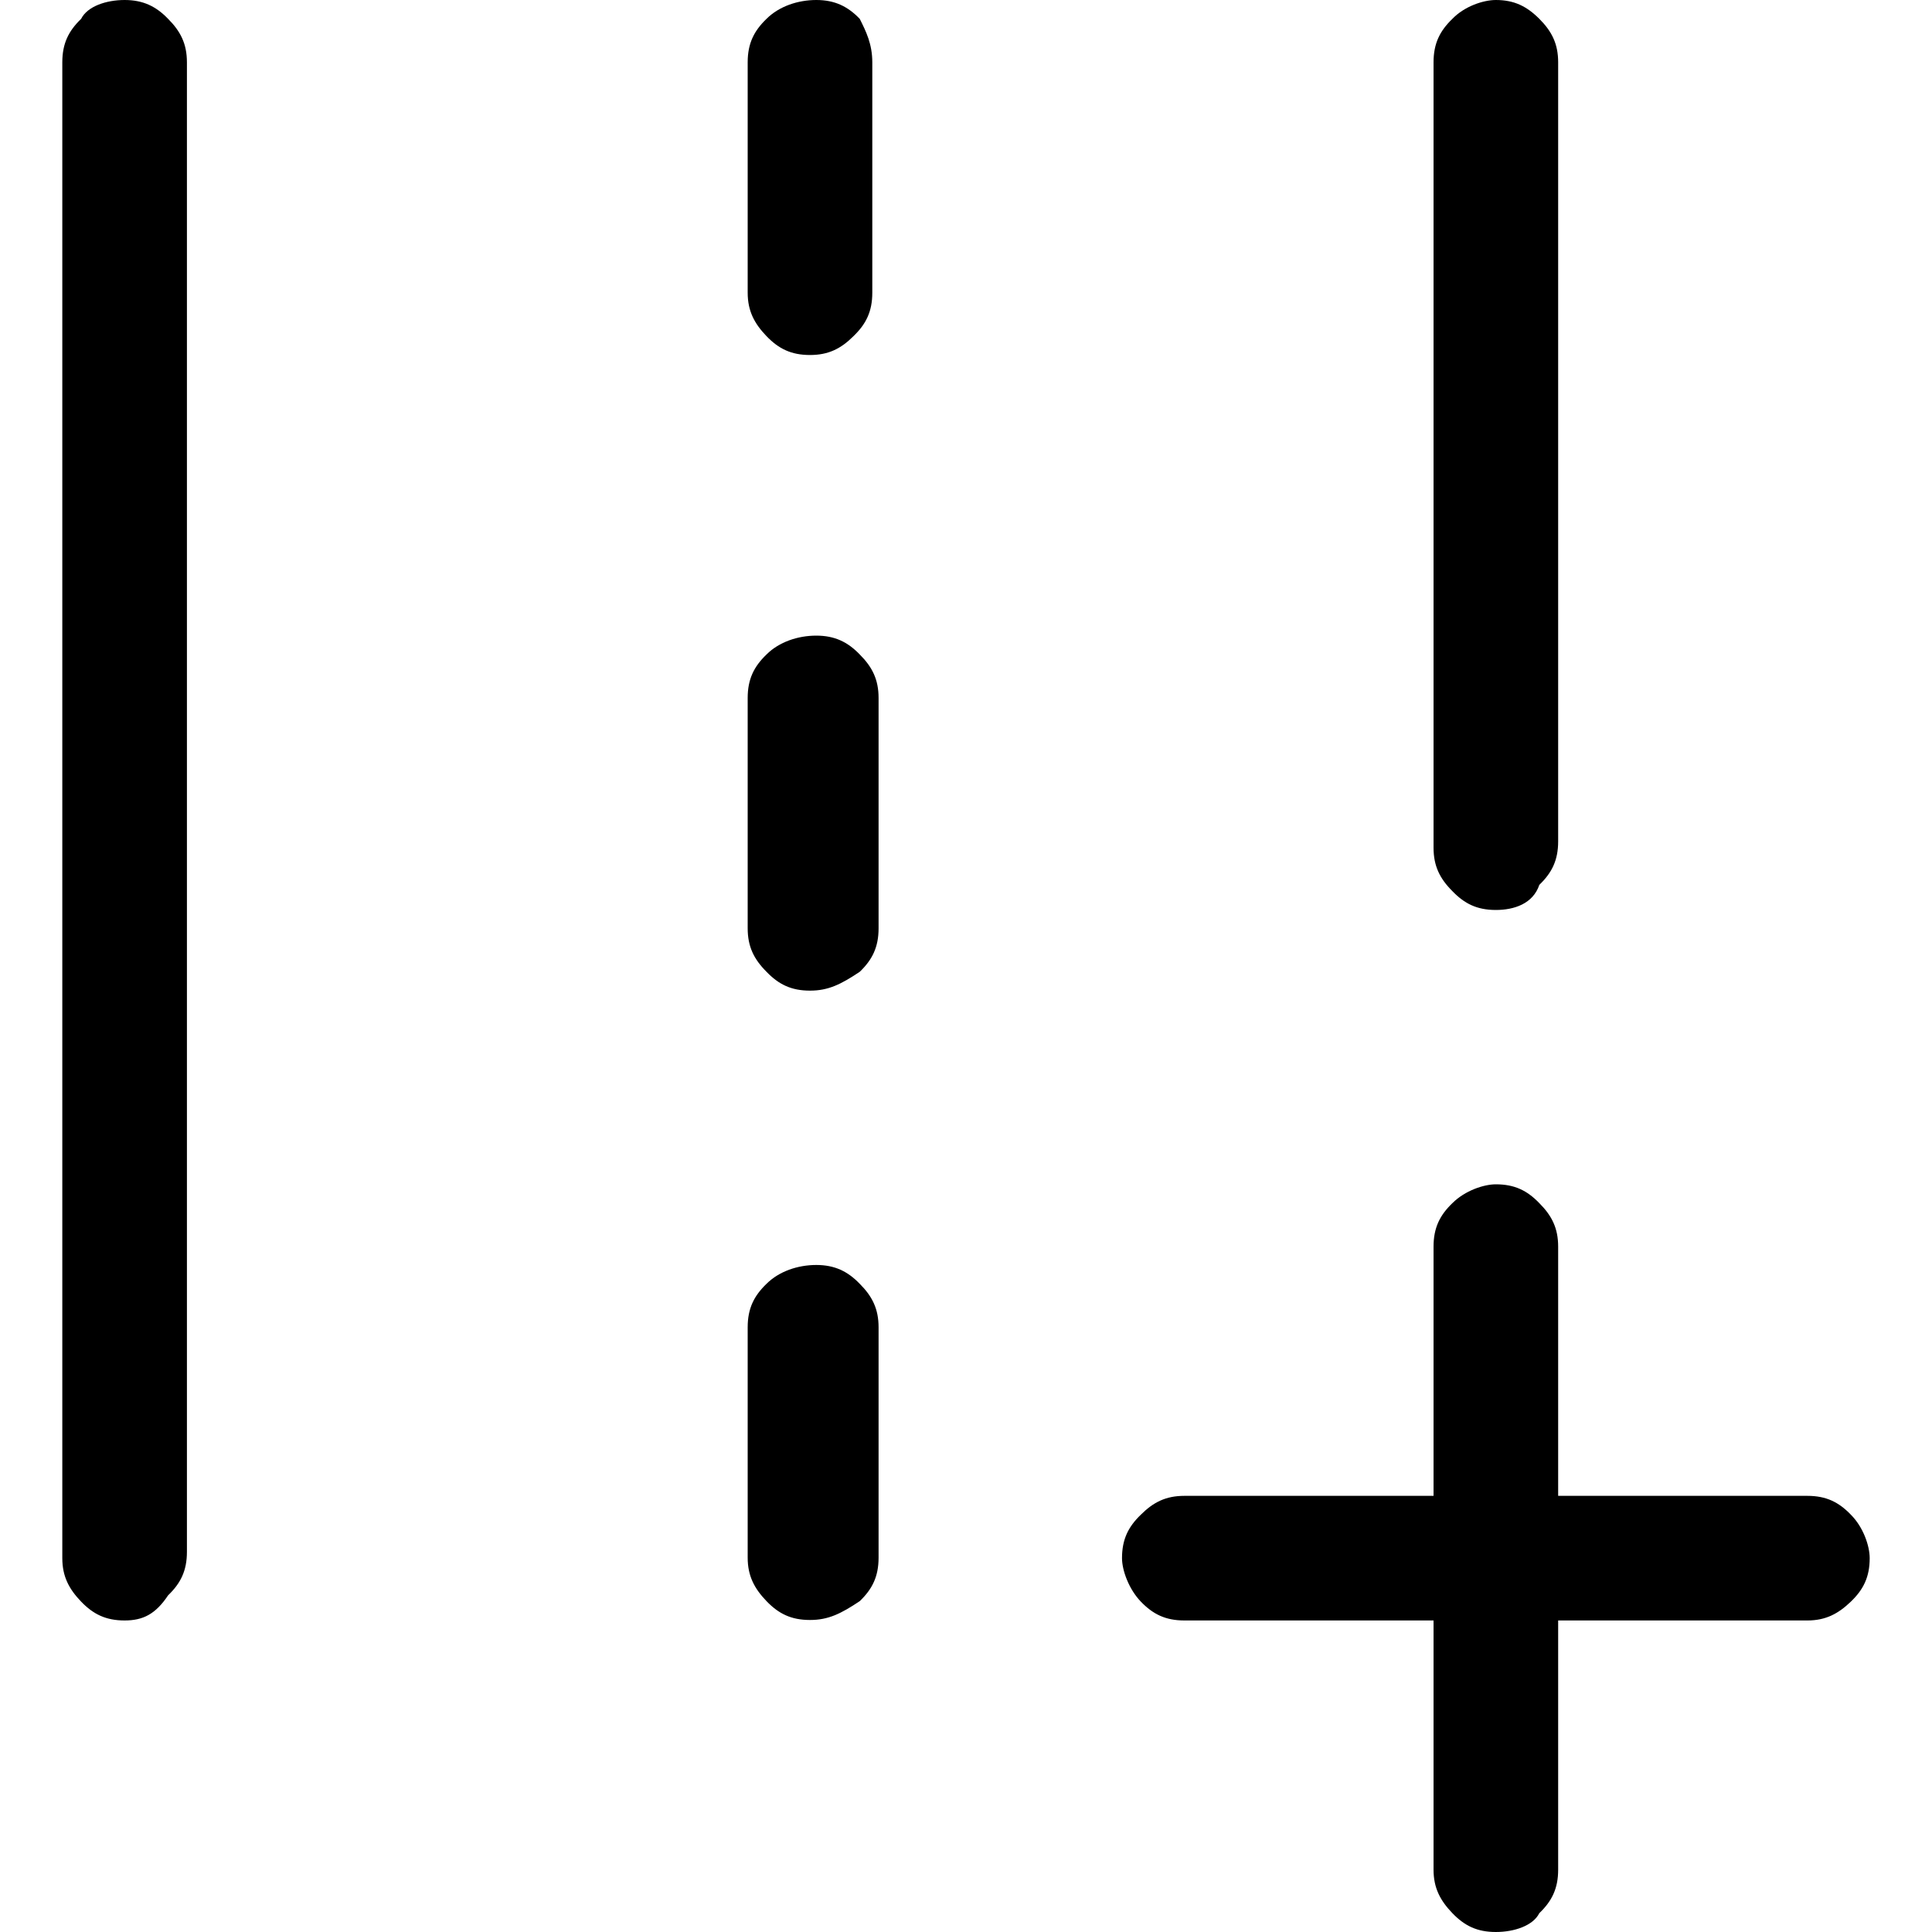 <?xml version="1.0" encoding="UTF-8"?><svg id="Layer_1" xmlns="http://www.w3.org/2000/svg" viewBox="0 0 40 40"><defs><style>.cls-1{fill:none;}</style></defs><rect class="cls-1" width="40" height="40"/><path d="m30.97,40c-.39,0-.65-.13-.9-.39s-.39-.52-.39-.9v-5.16h-5.16c-.39,0-.65-.13-.9-.39s-.39-.65-.39-.9c0-.39.13-.65.39-.9.26-.26.52-.39.9-.39h5.16v-5.16c0-.39.13-.65.39-.9.26-.26.65-.39.9-.39.39,0,.65.13.9.39.26.26.39.52.39.9v5.16h5.16c.39,0,.65.13.9.39.26.26.39.65.39.9,0,.39-.13.65-.39.9s-.52.39-.9.39h-5.16v5.16c0,.39-.13.65-.39.9-.13.26-.52.39-.9.39Zm0-21.16c-.39,0-.65-.13-.9-.39-.26-.26-.39-.52-.39-.9V1.29c0-.39.13-.65.39-.9C30.32.13,30.71,0,30.97,0,31.35,0,31.61.13,31.87.39c.26.26.39.52.39.9v16.13c0,.39-.13.65-.39.9-.13.39-.52.52-.9.52ZM2.58,33.55c-.39,0-.65-.13-.9-.39s-.39-.52-.39-.9V1.29c0-.39.13-.65.39-.9.13-.26.52-.39.9-.39s.65.13.9.39c.26.26.39.52.39.9v30.84c0,.39-.13.65-.39.9-.26.39-.52.52-.9.52ZM16.77,7.35c-.39,0-.65-.13-.9-.39s-.39-.52-.39-.9V1.29c0-.39.13-.65.39-.9C16.13.13,16.52,0,16.9,0s.65.13.9.39c.13.26.26.52.26.9v4.77c0,.39-.13.65-.39.9-.26.26-.52.39-.9.39Zm0,13.16c-.39,0-.65-.13-.9-.39-.26-.26-.39-.52-.39-.9v-4.77c0-.39.13-.65.39-.9.26-.26.65-.39,1.03-.39s.65.13.9.39c.26.26.39.52.39.9v4.77c0,.39-.13.65-.39.9-.39.26-.65.39-1.03.39Zm0,13.03c-.39,0-.65-.13-.9-.39s-.39-.52-.39-.9v-4.77c0-.39.13-.65.39-.9.26-.26.65-.39,1.03-.39s.65.13.9.39c.26.26.39.52.39.9v4.77c0,.39-.13.65-.39.9-.39.26-.65.39-1.03.39Z"/></svg>